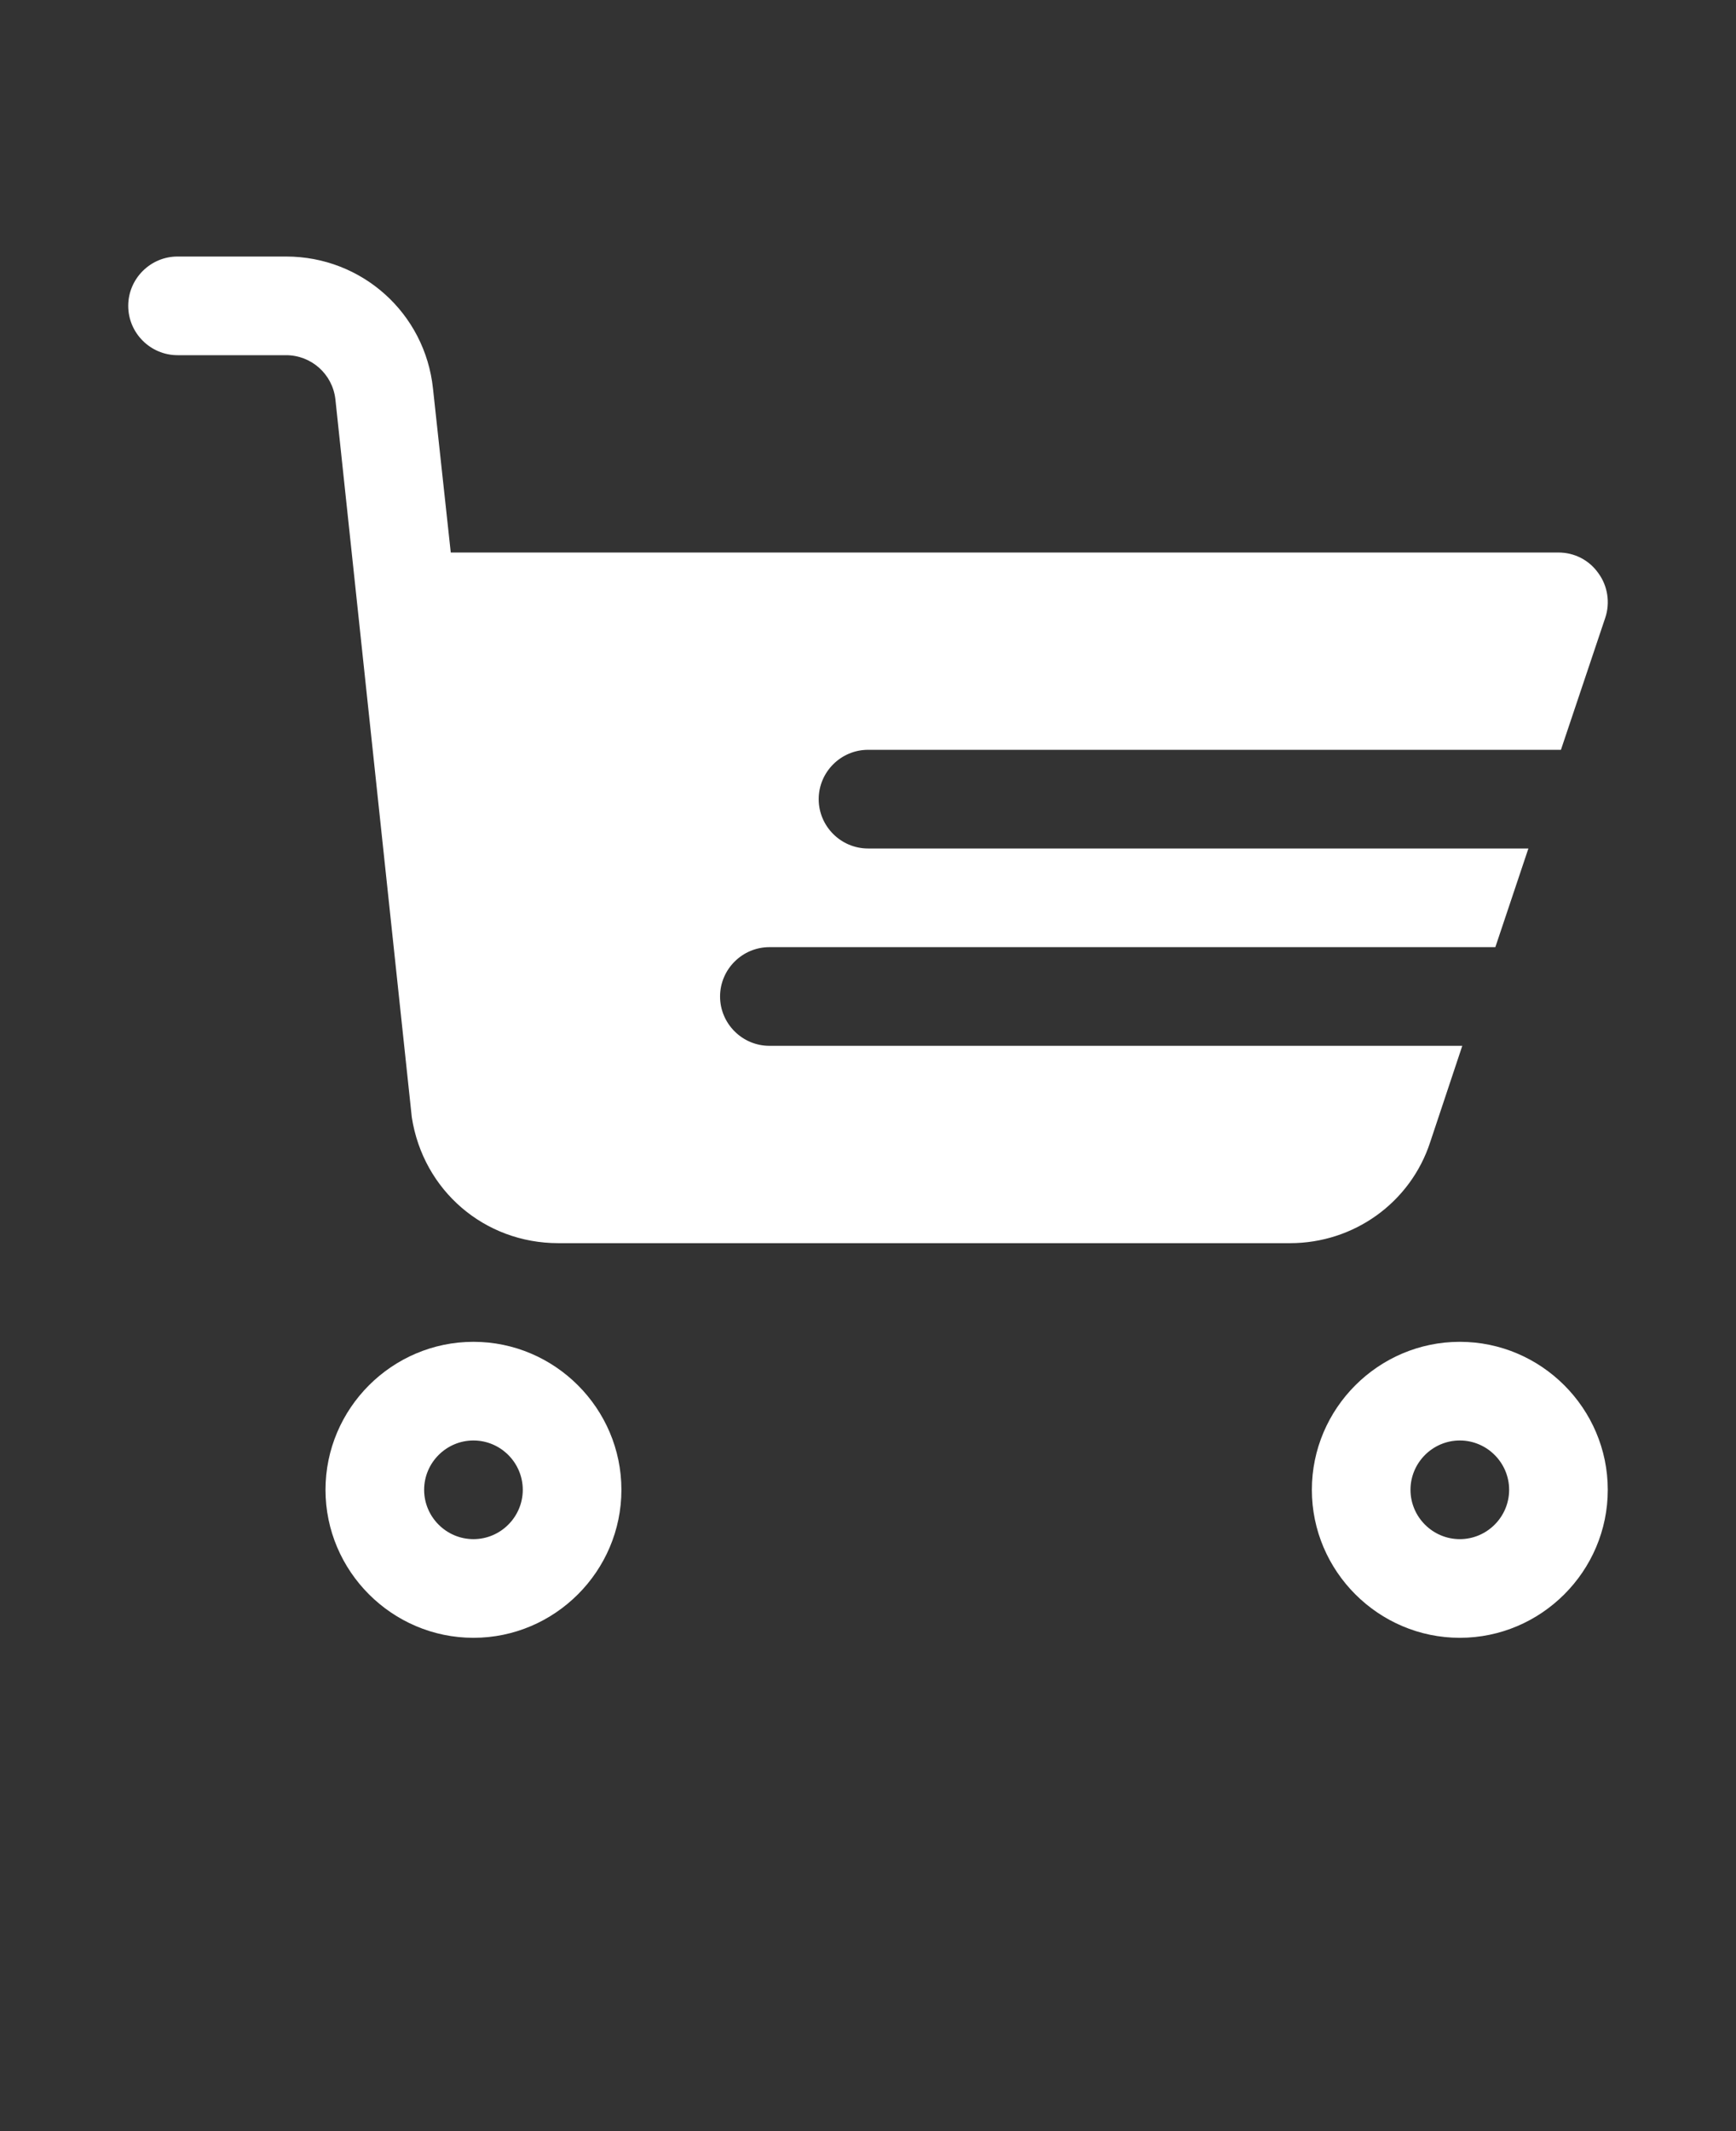 <svg xmlns="http://www.w3.org/2000/svg" version="1.1" viewBox="-5.0 -10.0 110.0 135.0">
 <rect x="-5.0" y="-10.0" width="110.0" height="135.0" fill="#333333" stroke="none"/>
 <path d="m87.656 56.25-2.031 6.094c-1.25 3.844-4.844 6.406-8.875 6.406h-46.375c-4.688 0-8.562-3.344-9.281-7.969l-4.844-45.5c-0.188-1.594-1.531-2.781-3.125-2.781h-6.875c-1.719 0-3.125-1.406-3.125-3.125s1.406-3.125 3.125-3.125h6.875c4.812 0 8.812 3.594 9.312 8.375l1.125 10.375h70.188c1 0 1.938 0.469 2.531 1.312 0.594 0.812 0.75 1.875 0.438 2.812l-2.812 8.375h-43.906c-1.719 0-3.125 1.406-3.125 3.125s1.406 3.125 3.125 3.125h41.844l-2.094 6.25h-46c-1.719 0-3.125 1.406-3.125 3.125s1.406 3.125 3.125 3.125zm-53.281 28.125c0-5.156-4.219-9.375-9.375-9.375s-9.375 4.219-9.375 9.375 4.219 9.375 9.375 9.375 9.375-4.219 9.375-9.375zm-6.25 0c0 1.719-1.406 3.125-3.125 3.125s-3.125-1.406-3.125-3.125 1.406-3.125 3.125-3.125 3.125 1.406 3.125 3.125zm68.75 0c0-5.156-4.219-9.375-9.375-9.375s-9.375 4.219-9.375 9.375 4.219 9.375 9.375 9.375 9.375-4.219 9.375-9.375zm-6.25 0c0 1.719-1.406 3.125-3.125 3.125s-3.125-1.406-3.125-3.125 1.406-3.125 3.125-3.125 3.125 1.406 3.125 3.125z" fill="#fff"/></svg>